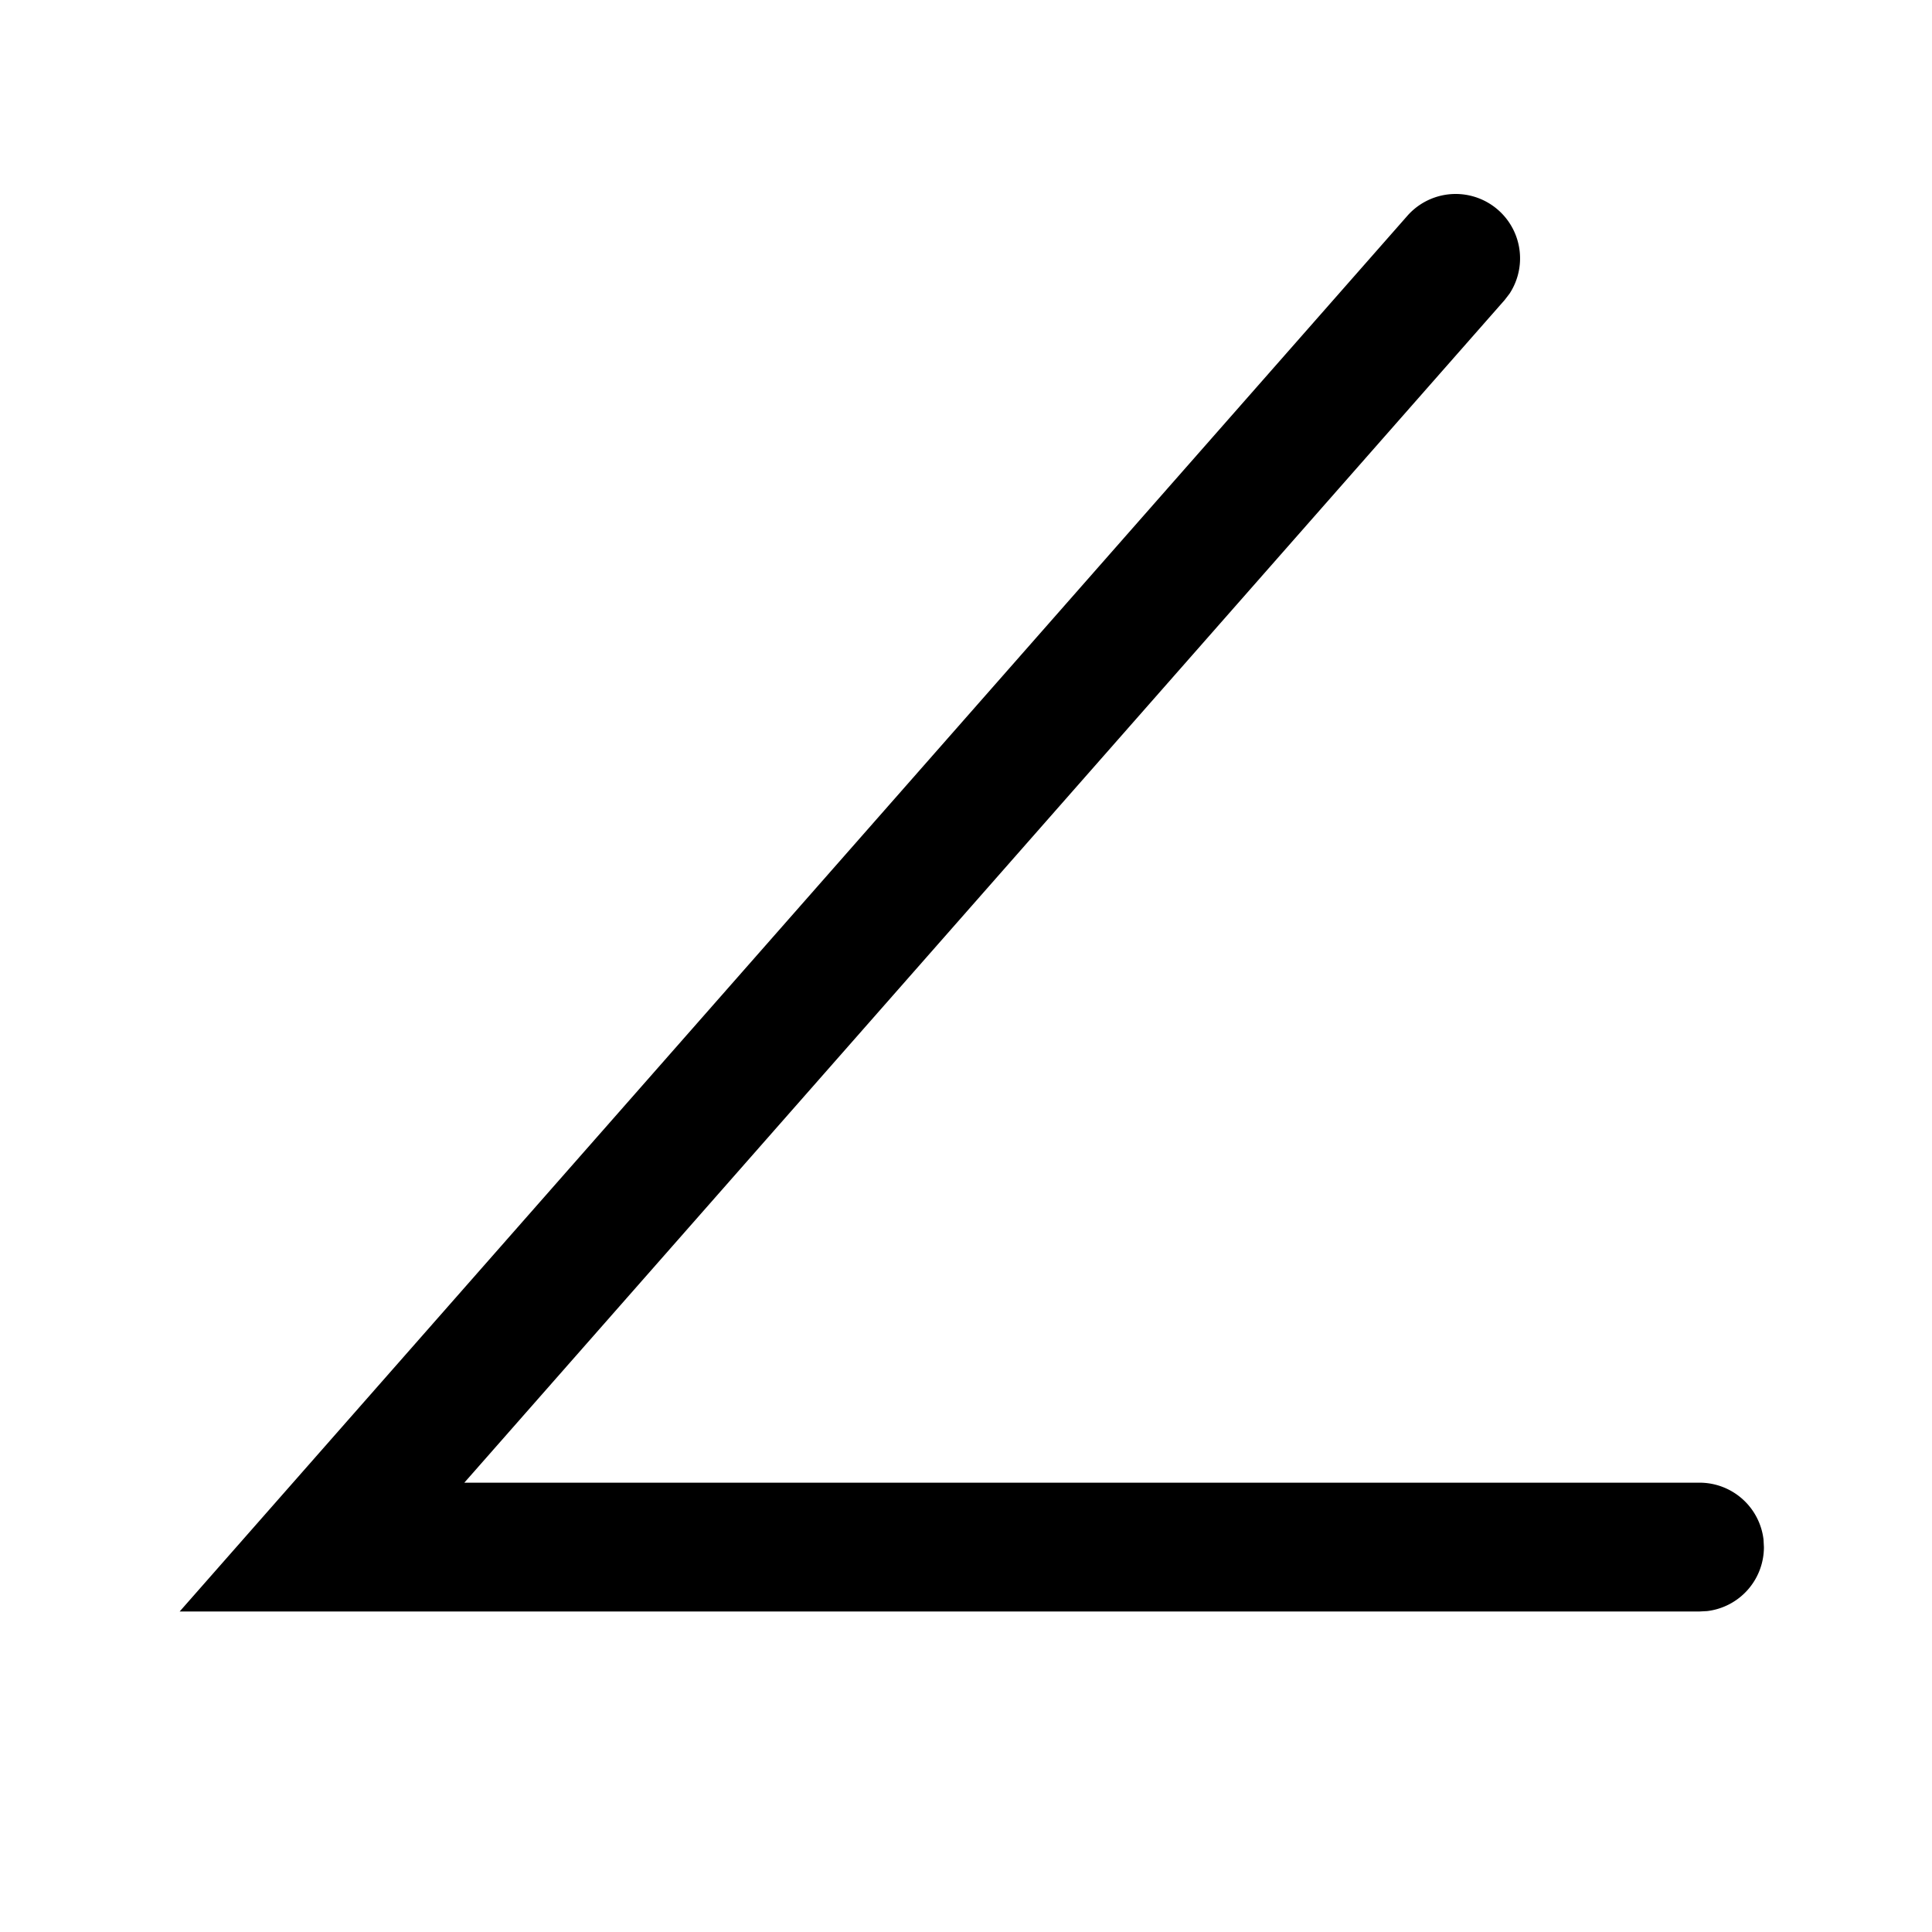 <svg t="1618537149977" class="icon" viewBox="0 0 1024 1024" version="1.1" xmlns="http://www.w3.org/2000/svg" p-id="3004" width="16" height="16"><path d="M746.257 114.005A34.133 34.133 0 0 1 800.085 155.648l-2.628 3.413L246.101 785.852h654.677a34.133 34.133 0 0 1 33.929 30.174l0.205 3.959a34.133 34.133 0 0 1-30.14 33.929l-3.994 0.205H95.232L746.257 114.005z" fill="#000000" p-id="3005"></path></svg>